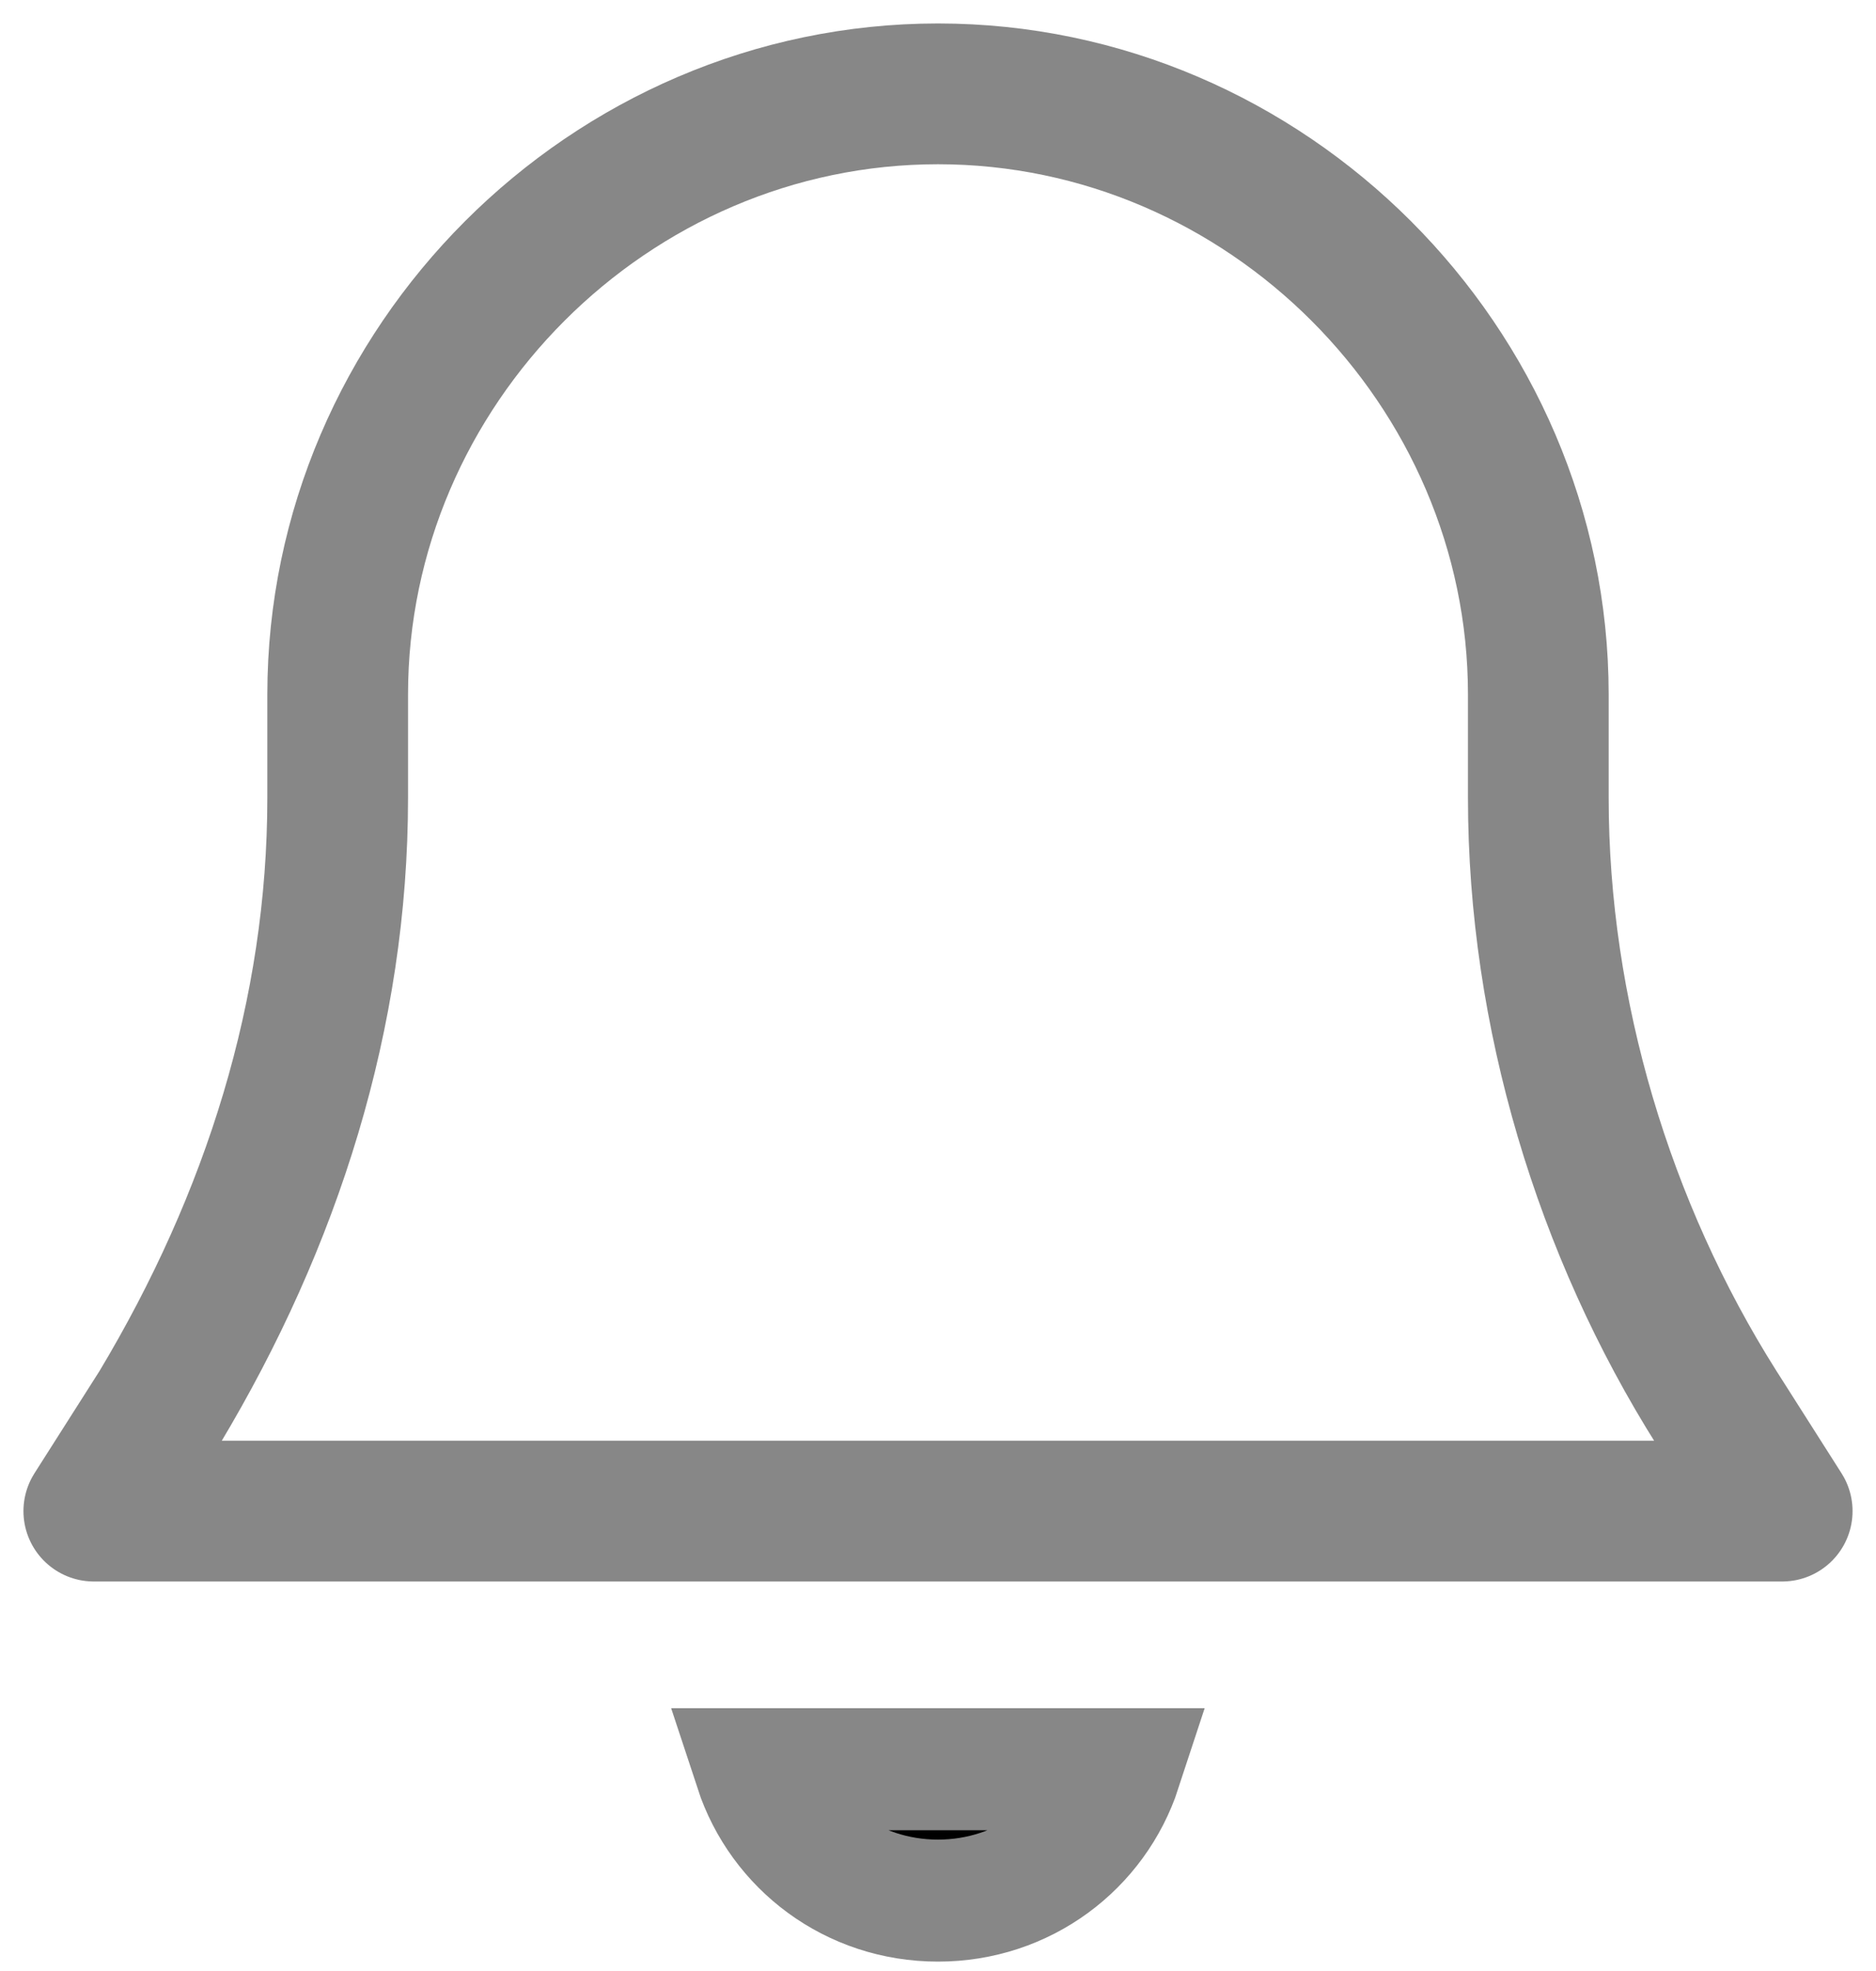 <svg width="20" height="21" viewBox="0 0 20 21" fill="none" xmlns="http://www.w3.org/2000/svg">
<path d="M3.6 8.5V7.4C3.6 3.9 6.5 1 10 1C13.5 1 16.4 3.9 16.4 7.4V8.5C16.4 10.8 17.1 13.1 18.3 15L19 16.1H1L1.7 15C2.9 13 3.6 10.8 3.6 8.5Z" stroke="#878787" stroke-width="1.5" stroke-linecap="round" stroke-linejoin="round"/>
<path d="M10 20.25C9.086 20.25 8.322 19.668 8.053 18.85H11.946C11.678 19.668 10.913 20.25 10 20.25Z" fill="black" stroke="#878787" stroke-width="1.3"/>
</svg>
